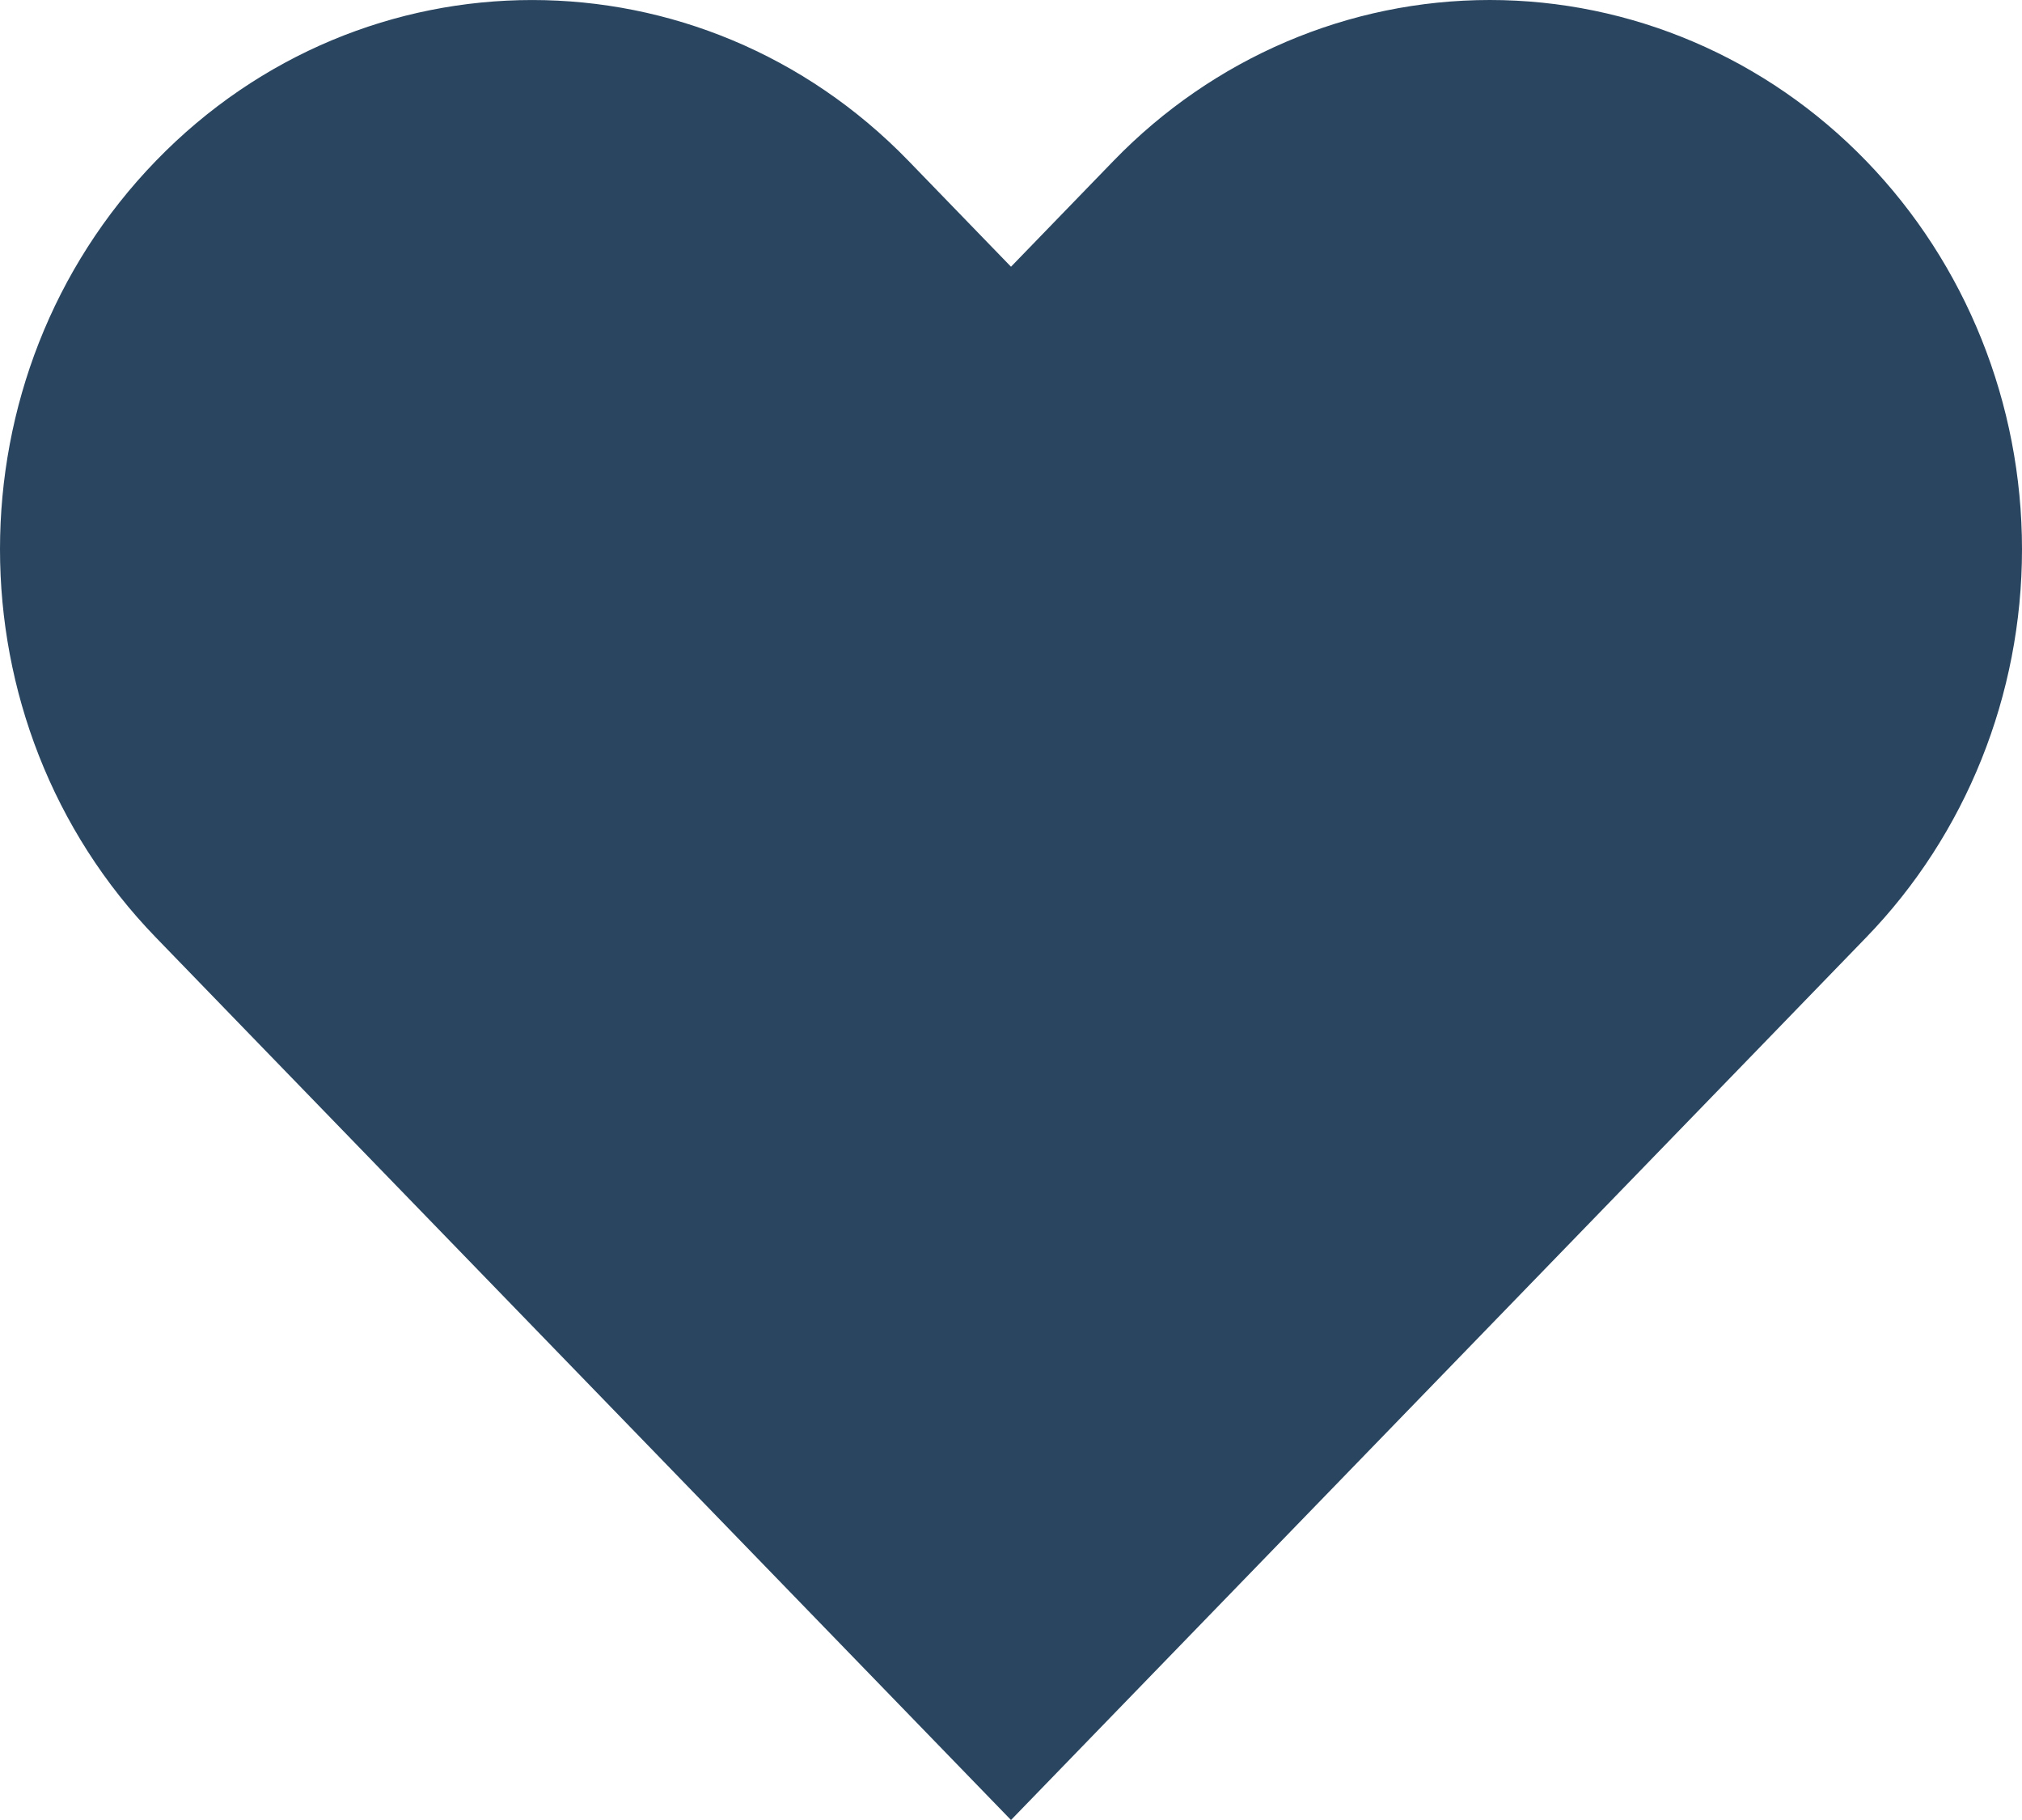 <svg width="20" height="18" viewBox="0 0 20 18" fill="none" xmlns="http://www.w3.org/2000/svg">
<path fill-rule="evenodd" clip-rule="evenodd" d="M18.458 1.591C17.471 0.572 16.132 0 14.736 0C13.34 0 12.001 0.572 11.014 1.591L10 2.638L8.986 1.591C6.93 -0.53 3.597 -0.53 1.542 1.591C-0.514 3.712 -0.514 7.151 1.542 9.272L2.556 10.319L10 18L17.444 10.319L18.458 9.272C19.445 8.254 20 6.872 20 5.432C20 3.991 19.445 2.61 18.458 1.591Z" fill="#294560"/>
</svg>

